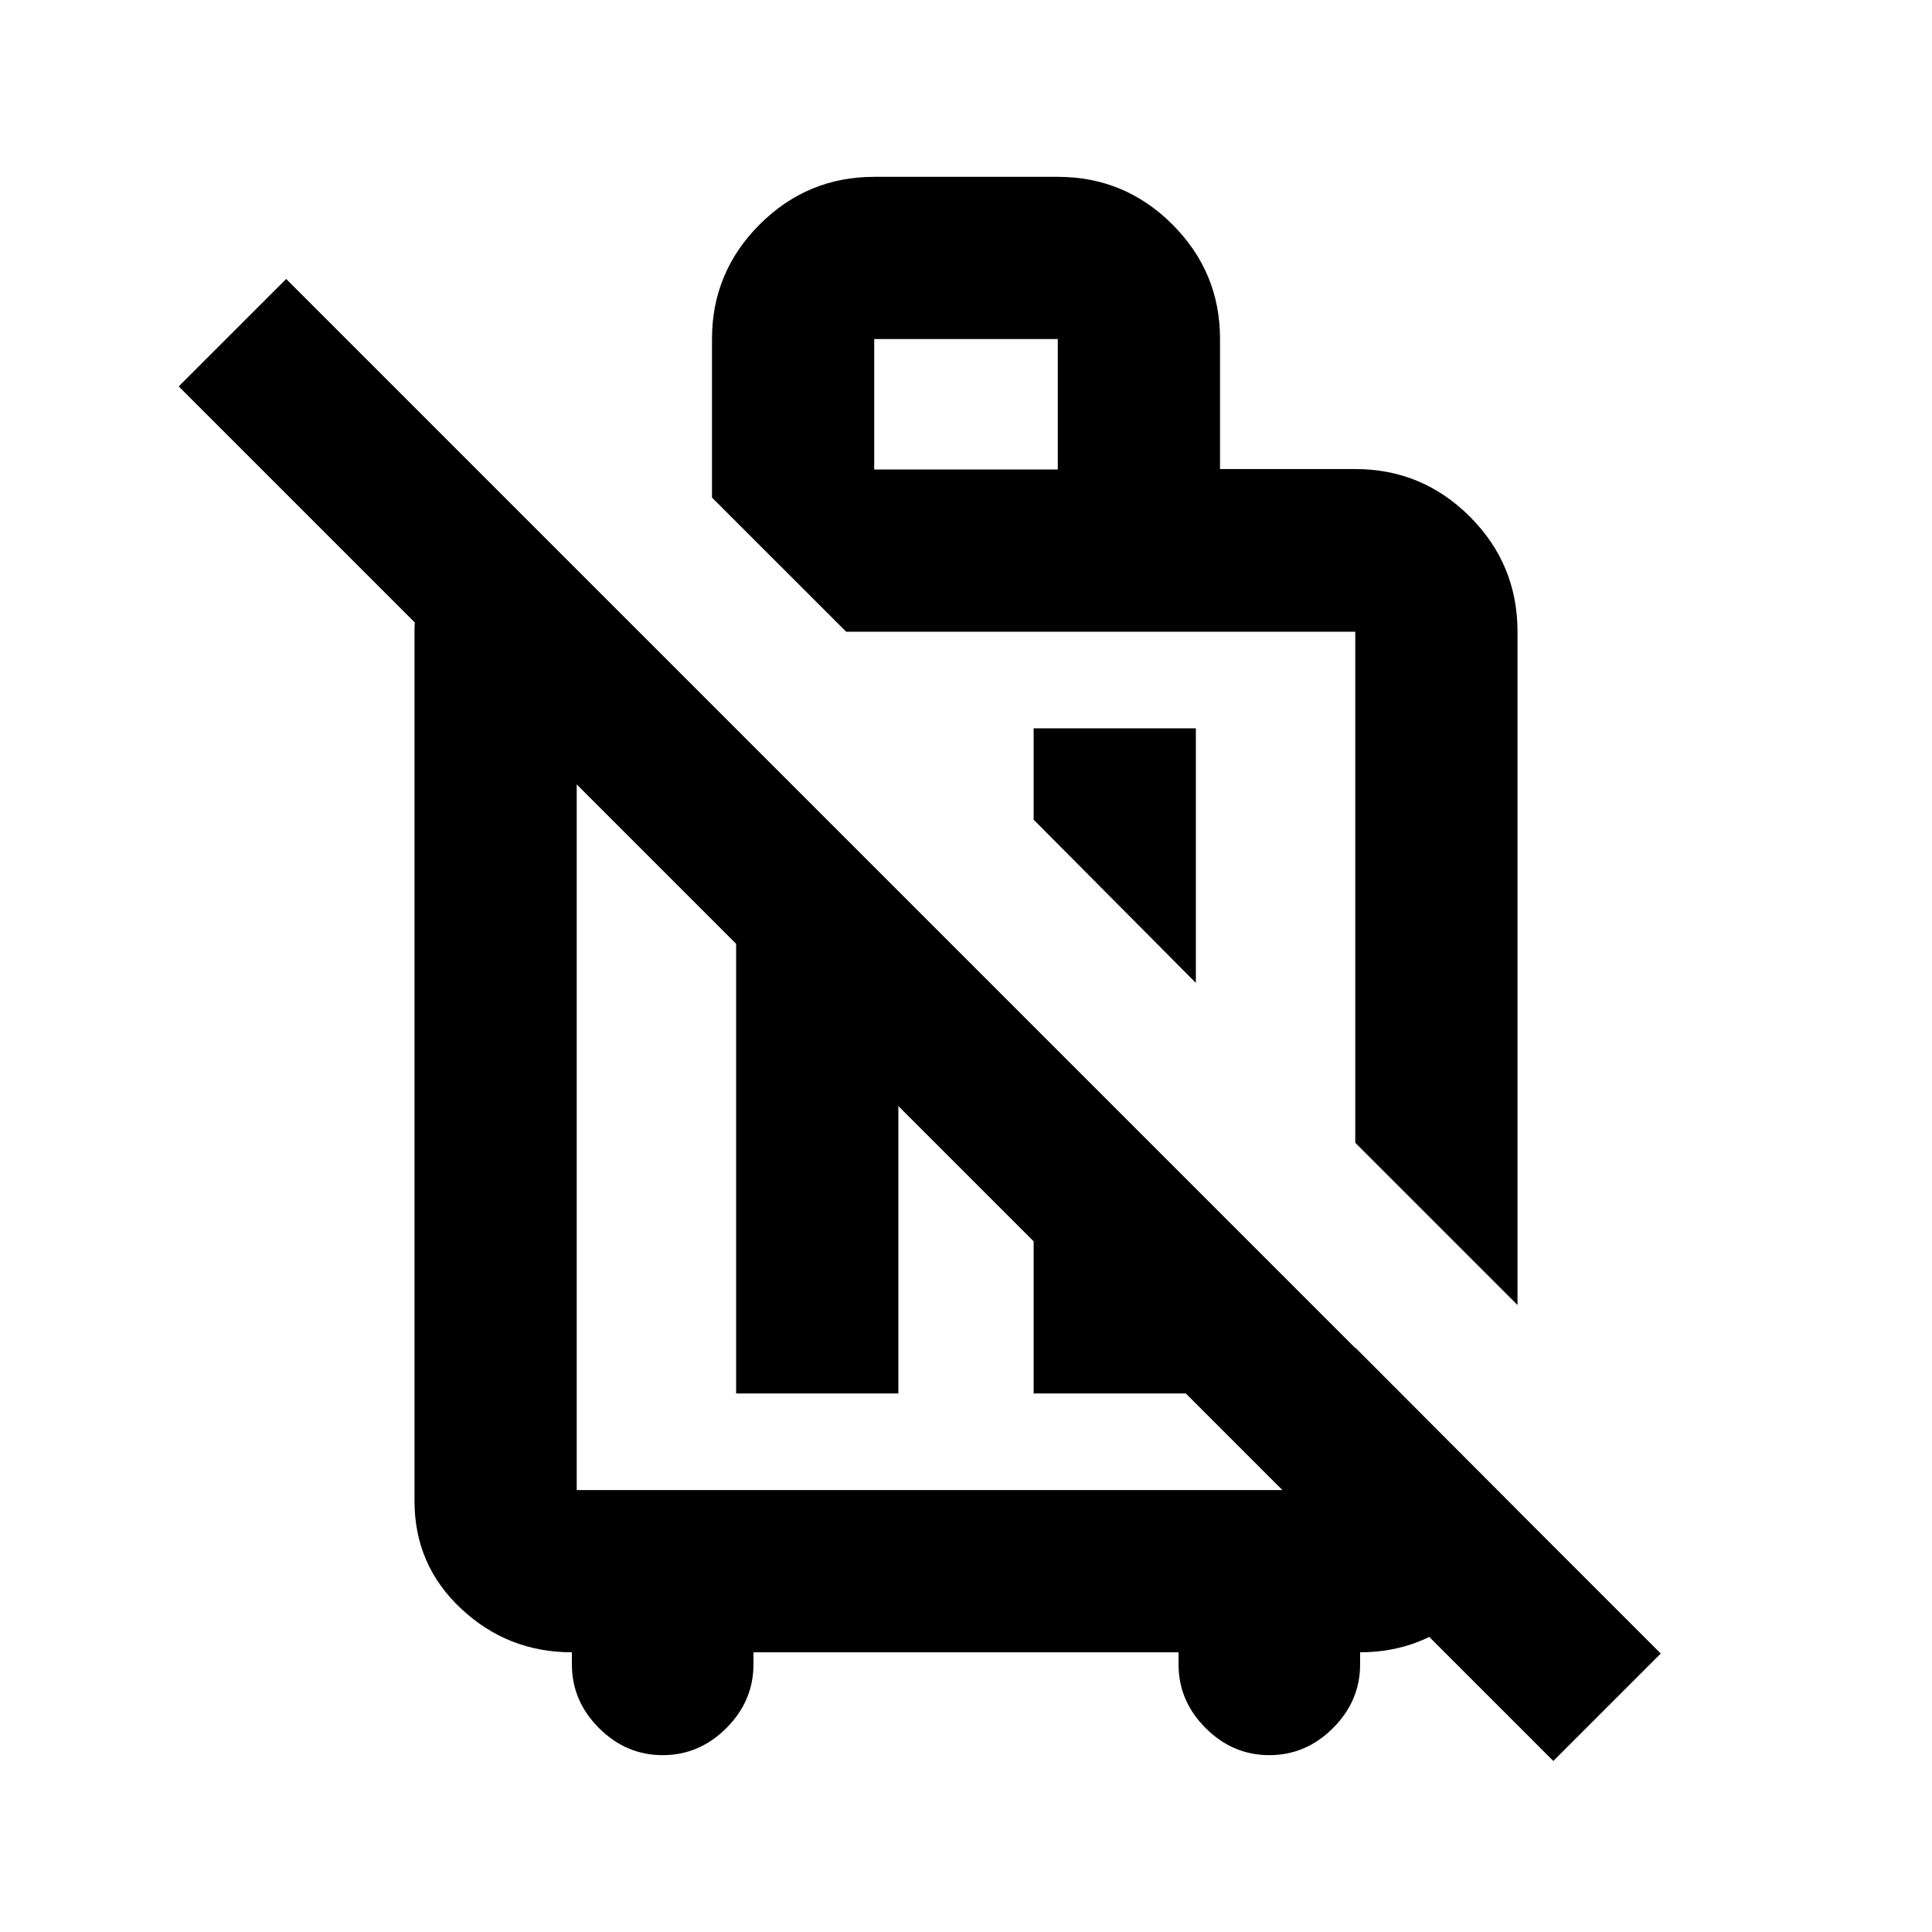 <svg xmlns="http://www.w3.org/2000/svg" height="20" viewBox="0 -960 960 960" width="20"><path d="m754.04-311.54-80.61-80.61v-254.06.12H420.46l-66.68-66.67v-78.76q0-33.25 23.68-56.93t56.93-23.68h91.22q33.25 0 56.93 23.64 23.68 23.65 23.68 56.85v64.71h67.21q33.26 0 56.93 23.65 23.68 23.64 23.68 57.19v334.55ZM594.22-598.09v126.48l-80.61-81.09v-45.39h80.61ZM434.39-726.7h91.22v-64.82h-91.22v64.82ZM329.28-87.87q-18.19 0-31.65-13.46-13.46-13.45-13.46-31.65v-6q-31.87 0-55.04-21.67-23.17-21.68-23.17-53.55v-431.89q0-21.94 11.03-40.29 11.03-18.36 29.9-30.32l70.61 70.61h-30.93v426.5h386.86v-70.8l79.9 80.1q-1.68 30.27-24.26 50.79-22.59 20.52-53.24 20.52v6q0 18.2-13.46 31.65-13.46 13.46-31.65 13.46-18.2 0-31.65-13.46-13.46-13.45-13.46-31.65v-6H374.39v6q0 18.2-13.46 31.65-13.45 13.46-31.65 13.46Zm36.5-179.72v-276.82l80.61 80.45v196.37h-80.61Zm147.83-129 80.61 80.28v48.72h-80.61v-129ZM771.83-84.98 88.8-768l53.4-53.39 683.02 683.02-53.39 53.39Zm-225-434.26Zm-85.18 124.33Z"/></svg>
